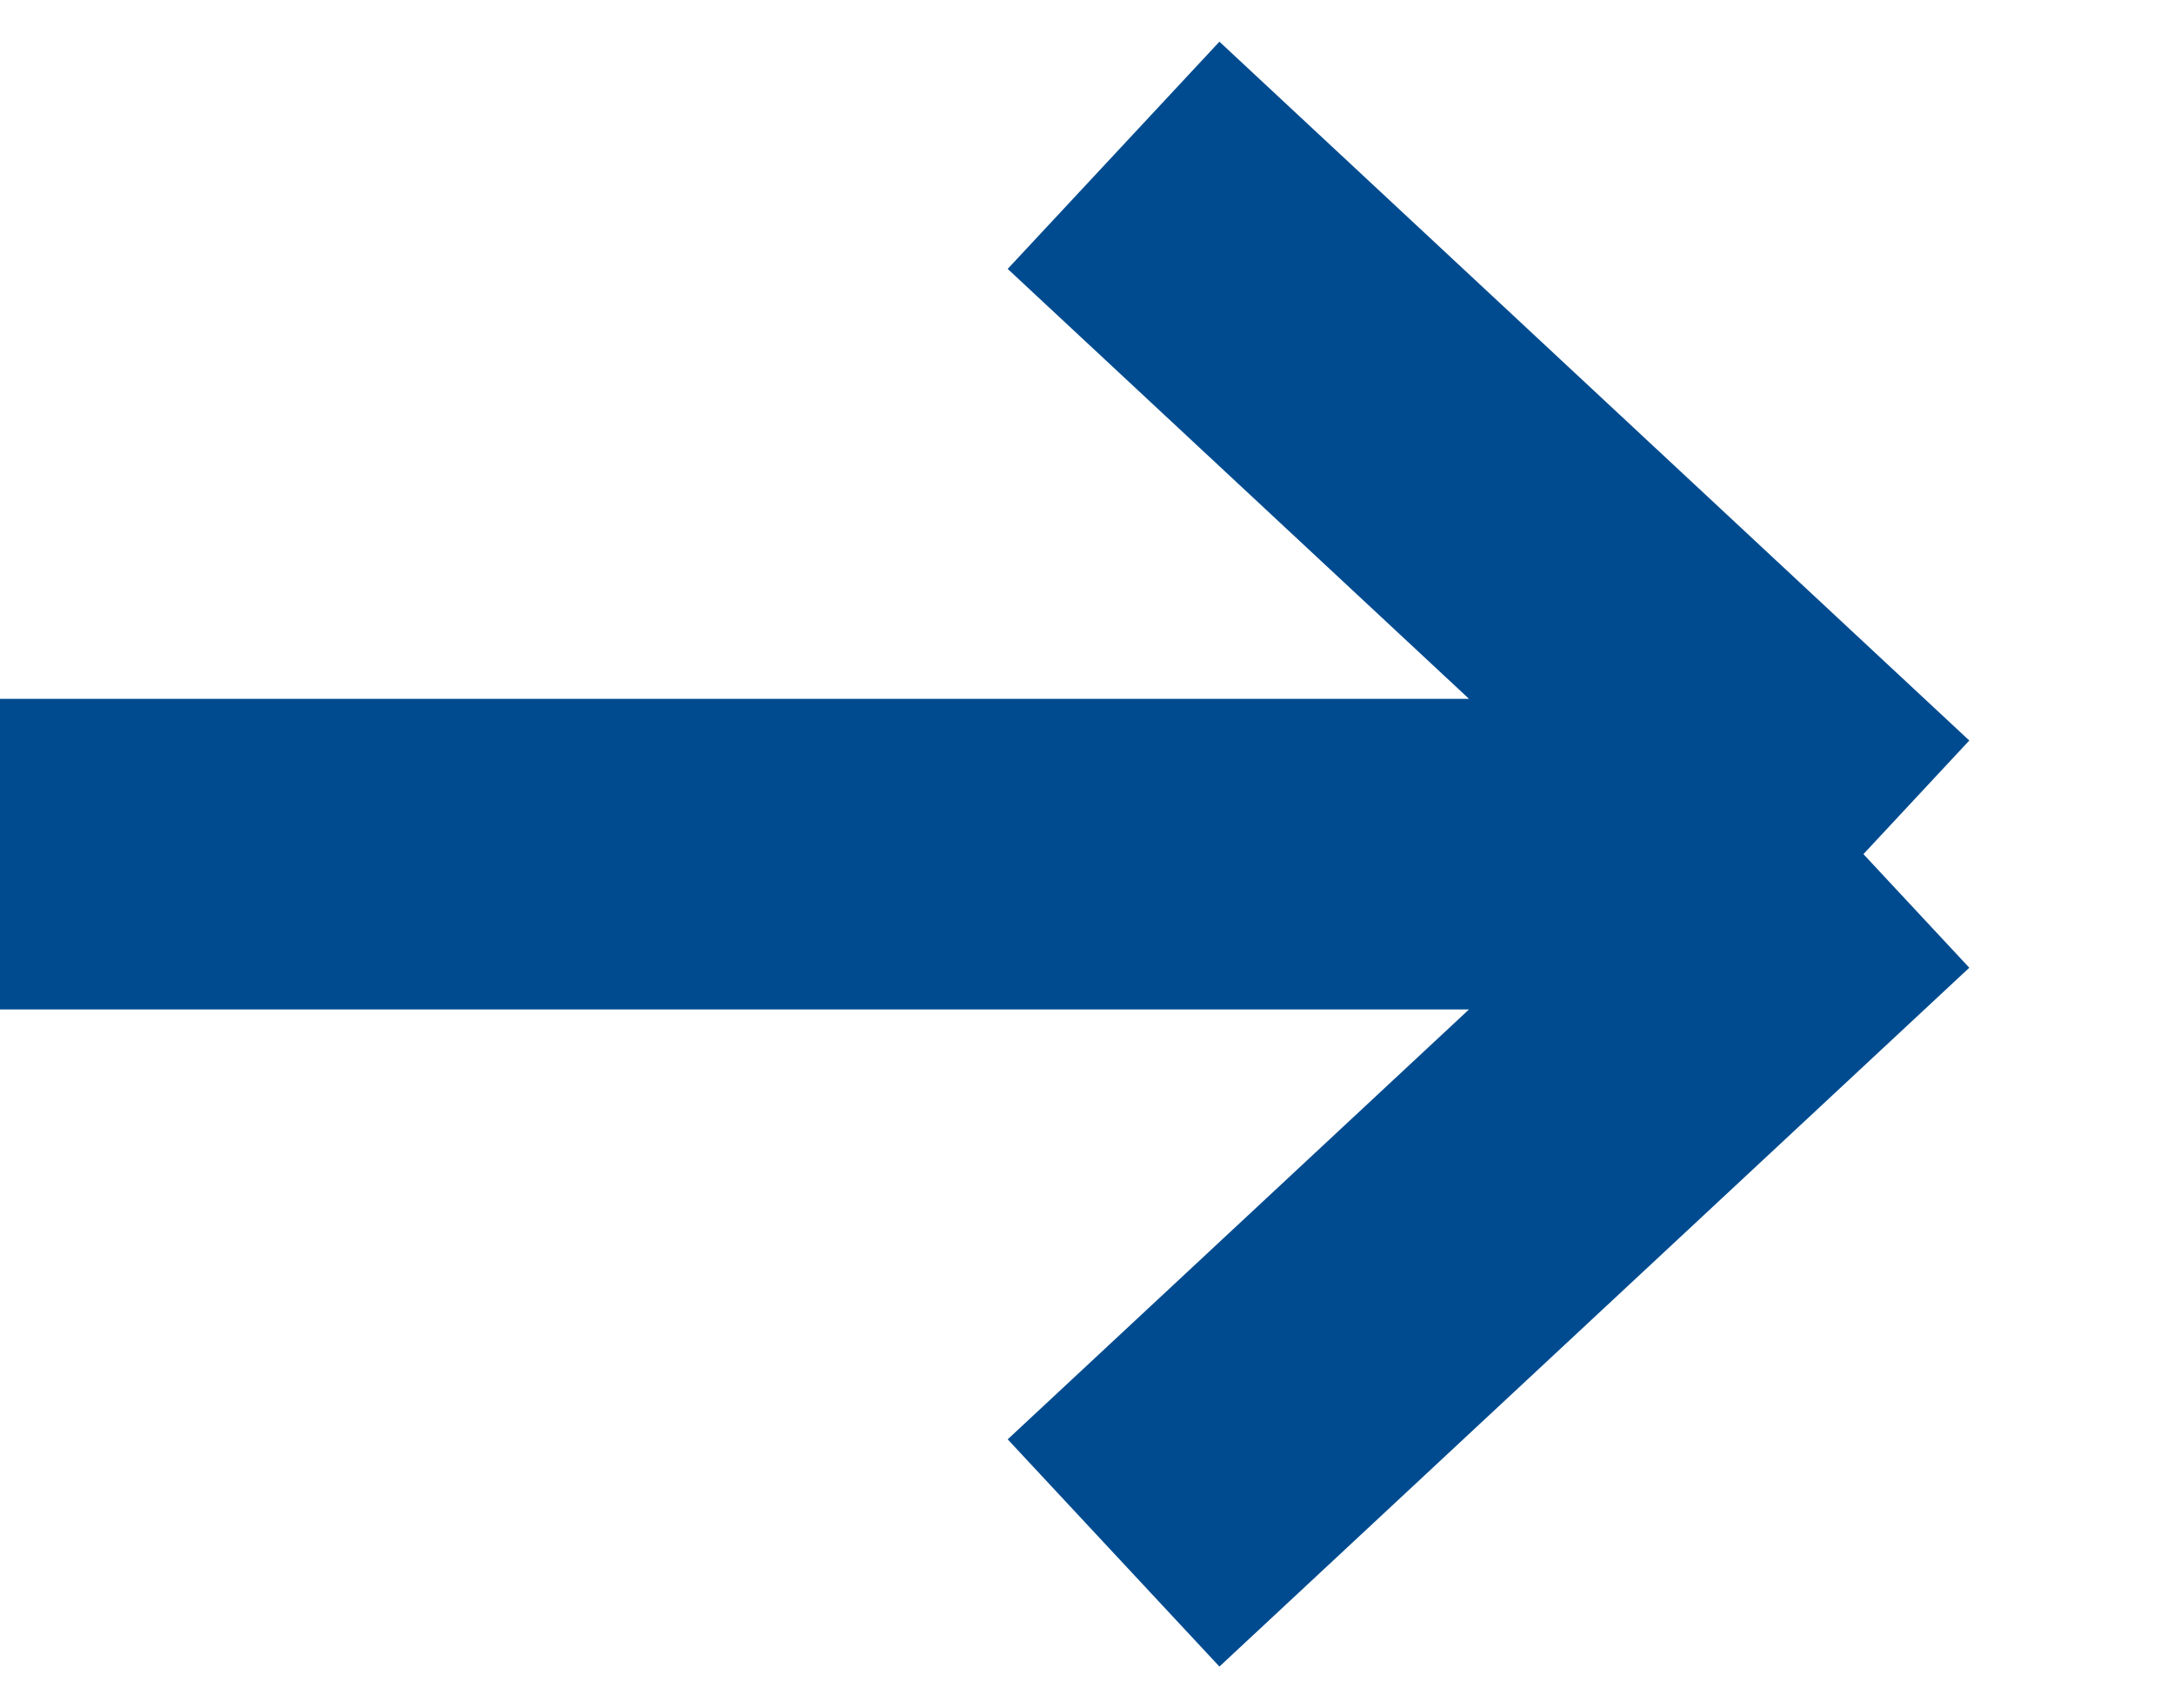 <svg width="14" height="11" viewBox="0 0 14 11" fill="none" xmlns="http://www.w3.org/2000/svg">
<g id="Group 2402">
<path id="Vector 34" d="M7.171 10L12 5.5M12 5.5L7.171 1M12 5.5H0" stroke="#004B8F" stroke-width="2"/>
</g>
</svg>
